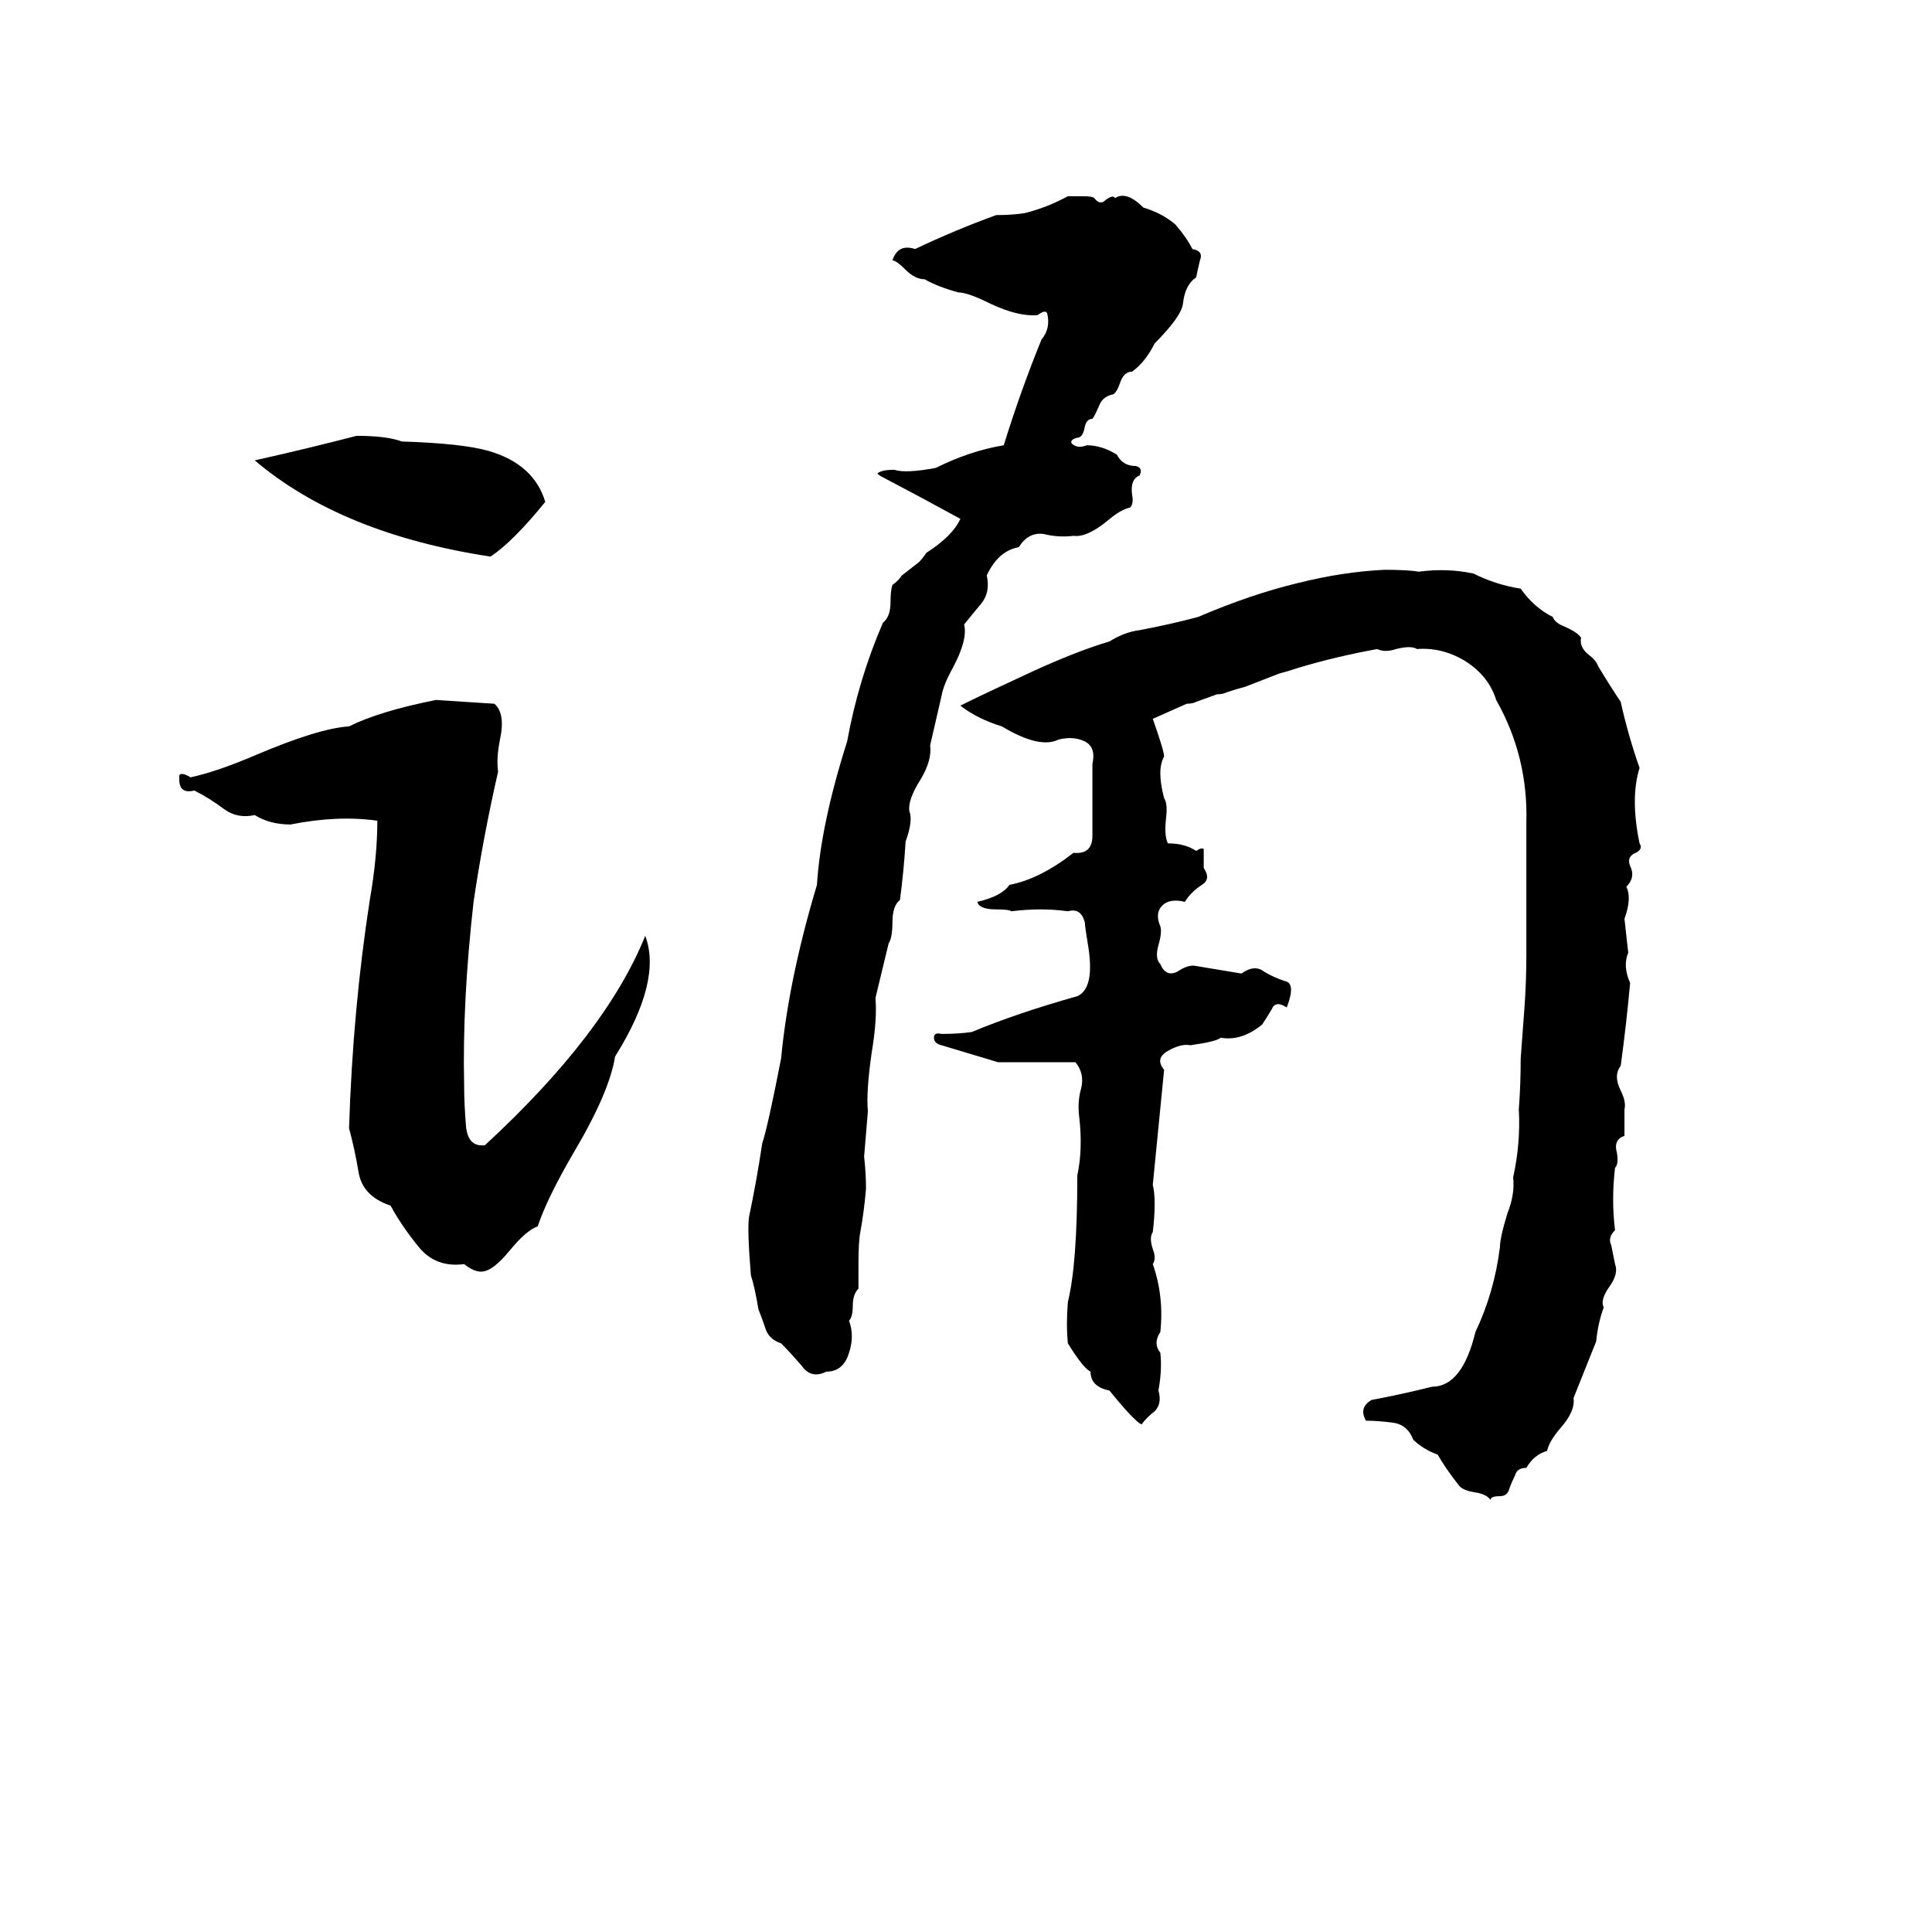 <svg xmlns="http://www.w3.org/2000/svg" viewBox="0 -800 1024 1024">
	<path fill="#000000" d="M566 -696H574Q579 -696 580 -695Q583 -691 586 -694Q590 -697 591 -695Q597 -699 606 -690Q616 -687 623 -681Q629 -674 632 -668Q638 -667 636 -662Q635 -658 634 -653Q628 -649 627 -639Q626 -632 612 -618Q607 -608 600 -603Q596 -603 594 -598Q592 -592 590 -591Q585 -590 583 -586Q580 -579 579 -578Q576 -578 575 -574Q574 -568 571 -568Q567 -567 568 -565Q571 -562 576 -564Q584 -564 592 -559Q595 -553 602 -553Q606 -552 604 -548Q599 -546 600 -538Q601 -533 599 -531Q594 -530 587 -524Q576 -515 569 -516Q561 -515 553 -517Q545 -518 540 -510Q529 -508 523 -495Q525 -486 520 -480Q515 -474 511 -469Q513 -461 505 -446Q500 -437 499 -431Q496 -418 493 -405Q494 -397 488 -387Q481 -376 482 -370Q484 -365 480 -354Q479 -338 477 -323Q473 -320 473 -311Q473 -303 471 -300Q470 -296 464 -271Q465 -260 462 -242Q459 -221 460 -211Q459 -199 458 -187Q459 -178 459 -170Q458 -158 456 -147Q455 -142 455 -130Q455 -123 455 -117Q452 -114 452 -108Q452 -102 450 -100Q453 -92 450 -83Q447 -73 438 -73Q430 -69 425 -76Q419 -83 414 -88Q408 -90 406 -95Q404 -101 402 -106Q400 -118 398 -124Q396 -148 397 -155Q401 -174 404 -194Q407 -203 414 -239Q418 -281 433 -331Q435 -363 449 -407Q455 -440 468 -470Q472 -473 472 -481Q472 -487 473 -490Q476 -492 478 -495L487 -502Q489 -504 491 -507Q505 -516 509 -525Q489 -536 468 -547Q466 -548 465 -549Q467 -551 474 -551Q480 -549 496 -552Q514 -561 532 -564Q541 -593 552 -620Q557 -626 555 -634Q554 -636 550 -633Q540 -632 525 -639Q513 -645 508 -645Q497 -648 490 -652Q485 -652 480 -657Q475 -662 473 -662Q476 -671 485 -668Q506 -678 528 -686Q536 -686 543 -687Q555 -690 566 -696ZM189 -569Q205 -569 213 -566Q245 -565 259 -561Q283 -554 289 -534Q272 -513 260 -505Q181 -517 135 -556Q162 -562 189 -569ZM734 -498Q746 -498 752 -497Q767 -499 781 -496Q793 -490 806 -488Q813 -478 823 -473Q824 -470 829 -468Q836 -465 838 -462Q837 -457 842 -453Q846 -450 847 -447Q853 -437 859 -428Q863 -410 869 -393Q864 -377 869 -353Q871 -350 867 -348Q862 -346 864 -341Q867 -335 862 -330Q865 -324 861 -313Q862 -304 863 -295Q860 -288 864 -279Q862 -257 859 -235Q855 -230 859 -222Q862 -216 861 -212Q861 -205 861 -198Q855 -196 857 -189Q858 -183 856 -181Q854 -164 856 -148Q852 -144 854 -140Q855 -135 856 -130Q858 -125 853 -118Q848 -111 850 -107Q847 -99 846 -89Q840 -74 834 -59Q835 -52 827 -43Q821 -36 820 -31Q813 -29 809 -22Q804 -22 803 -18Q801 -14 800 -11Q799 -7 795 -7Q790 -7 790 -5Q788 -8 782 -9Q775 -10 773 -13Q766 -22 762 -29Q754 -32 749 -37Q746 -45 738 -46Q730 -47 724 -47Q720 -54 727 -58Q743 -61 759 -65Q775 -65 782 -94Q792 -115 795 -139Q795 -144 799 -157Q803 -167 802 -176Q806 -194 805 -212Q806 -225 806 -239Q807 -252 808 -266Q809 -280 809 -294Q809 -329 809 -364Q810 -399 793 -429Q789 -442 776 -450Q764 -457 751 -456Q748 -458 740 -456Q734 -454 730 -456Q708 -452 688 -446Q682 -444 678 -443L660 -436Q656 -435 650 -433Q648 -432 645 -432L634 -428Q632 -427 629 -427Q620 -423 611 -419Q617 -402 617 -399Q613 -392 617 -377Q619 -374 618 -366Q617 -357 619 -353Q628 -353 634 -349Q637 -351 638 -350Q638 -347 638 -340Q642 -334 637 -331Q631 -327 628 -322Q620 -324 616 -320Q612 -316 615 -309Q616 -306 614 -299Q612 -292 615 -289Q618 -282 624 -285Q630 -289 634 -288Q646 -286 658 -284Q665 -289 670 -285Q675 -282 681 -280Q687 -279 682 -266Q676 -270 674 -265Q671 -260 669 -257Q658 -248 647 -250Q645 -248 631 -246Q626 -247 619 -243Q612 -239 617 -233Q614 -202 611 -172Q613 -164 611 -147Q609 -144 611 -138Q613 -133 611 -130Q617 -113 615 -94Q611 -88 615 -83Q616 -74 614 -63Q616 -56 612 -52Q608 -49 605 -45Q601 -47 588 -63Q578 -65 578 -73Q574 -75 566 -88Q565 -98 566 -110Q571 -130 571 -177Q574 -191 572 -208Q571 -216 573 -223Q575 -231 570 -237Q550 -237 529 -237L499 -246Q495 -247 495 -250Q495 -253 499 -252Q508 -252 515 -253Q539 -263 571 -272Q580 -276 577 -297Q575 -309 575 -311Q573 -319 566 -317Q552 -319 536 -317Q535 -318 528 -318Q519 -318 518 -322Q531 -325 535 -331Q551 -334 569 -348Q579 -347 579 -357Q579 -376 579 -395Q581 -404 575 -407Q569 -410 561 -408Q551 -403 531 -415Q518 -419 509 -426Q521 -432 547 -444Q571 -455 588 -460Q596 -465 604 -466Q620 -469 635 -473Q663 -485 688 -491Q712 -497 734 -498ZM231 -429Q247 -428 262 -427Q268 -422 265 -408Q263 -398 264 -391Q256 -356 251 -322Q245 -269 246 -225Q246 -215 247 -203Q248 -192 257 -193Q321 -252 342 -304Q351 -280 326 -240Q323 -221 304 -189Q290 -165 285 -150Q279 -148 270 -137Q261 -126 255 -126Q251 -126 246 -130Q231 -128 222 -139Q213 -150 207 -161Q192 -166 190 -179Q188 -191 185 -202Q187 -265 196 -323Q200 -346 200 -365Q179 -368 154 -363Q143 -363 135 -368Q126 -366 119 -371Q111 -377 103 -381Q95 -379 95 -387Q95 -388 95 -389Q96 -391 101 -388Q115 -391 136 -400Q169 -414 185 -415Q201 -423 231 -429Z"/>
</svg>